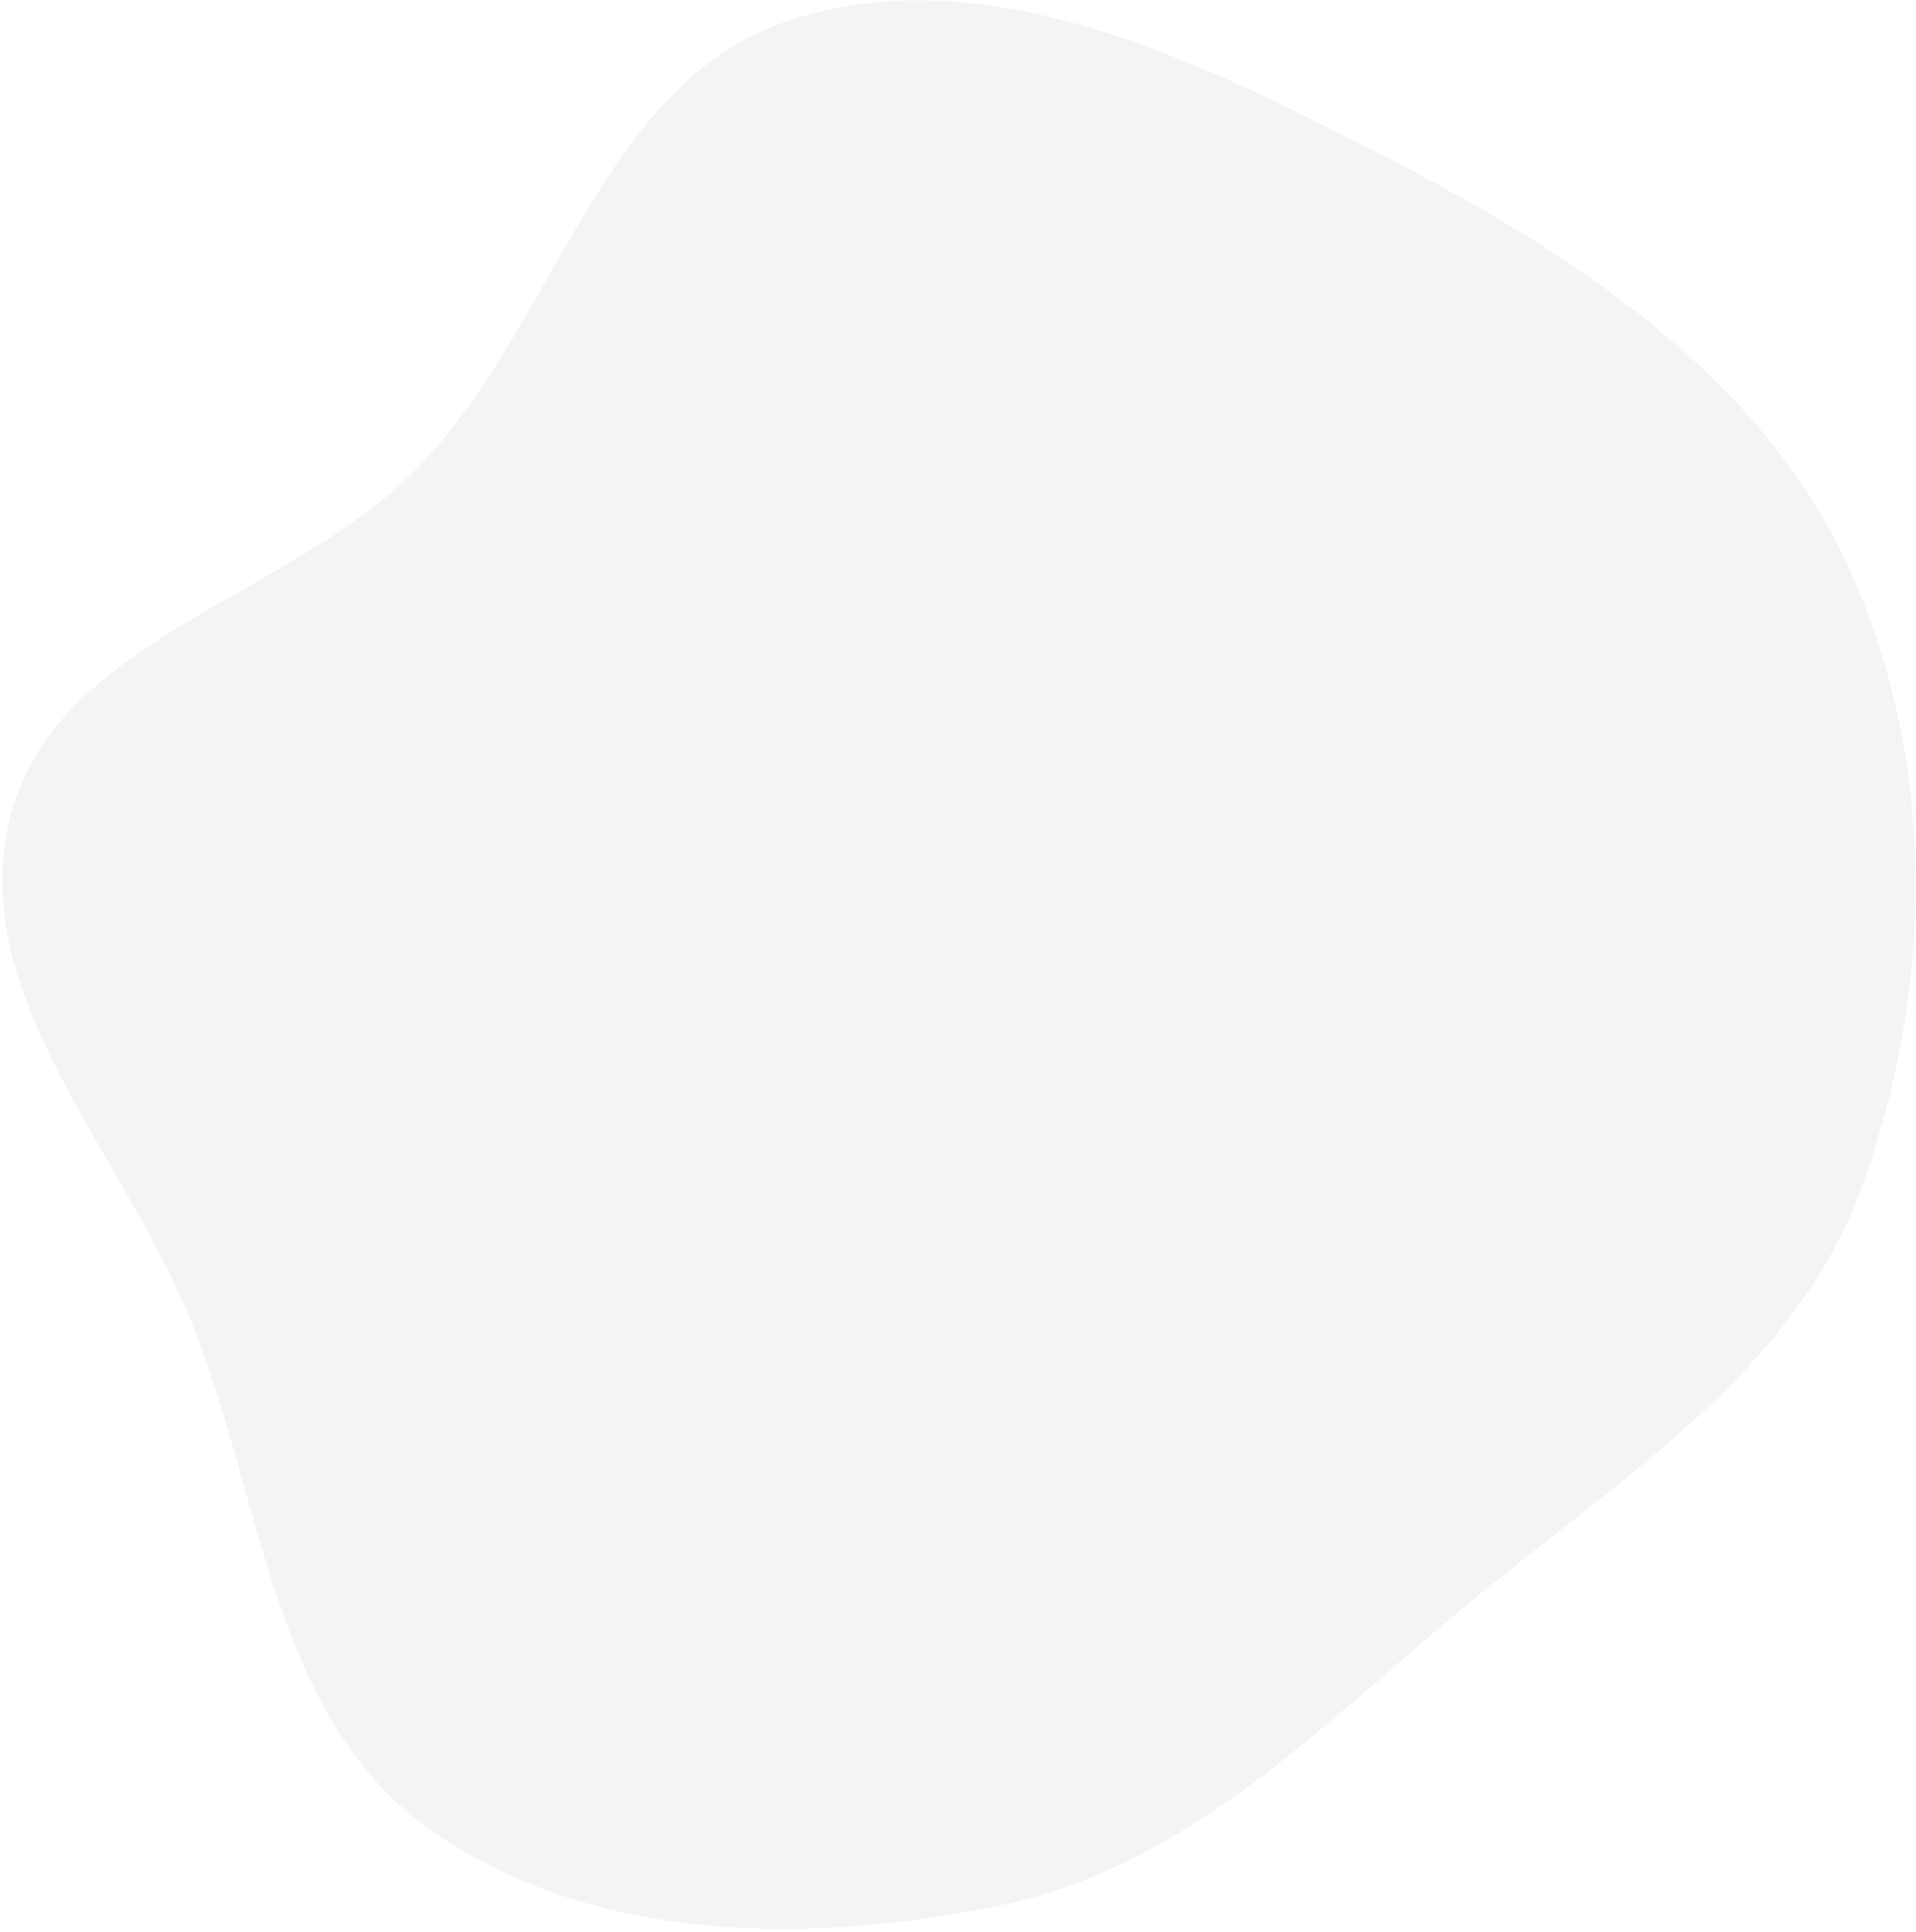 <svg width="598" height="603" viewBox="0 0 598 603" fill="none" xmlns="http://www.w3.org/2000/svg">
<path d="M430.024 47.685C489.274 78.136 548.462 115.842 576.538 176.147C604.716 236.67 603.798 308.759 580.737 371.4C559.498 429.094 503.894 462.456 456.624 501.873C411.851 539.207 370.334 582.339 313.256 594.443C252.599 607.305 183.634 606.661 133.377 570.419C84.635 535.268 81.961 466.717 59.155 411.197C37.504 358.494 -11.323 309.08 3.417 254.053C18.111 199.201 90.336 186.802 130.135 146.217C173.626 101.867 187.197 25.814 246.267 6.406C307.398 -13.679 372.809 18.279 430.024 47.685Z" fill="#A2A2A3" fill-opacity="0.12"/>
</svg>
